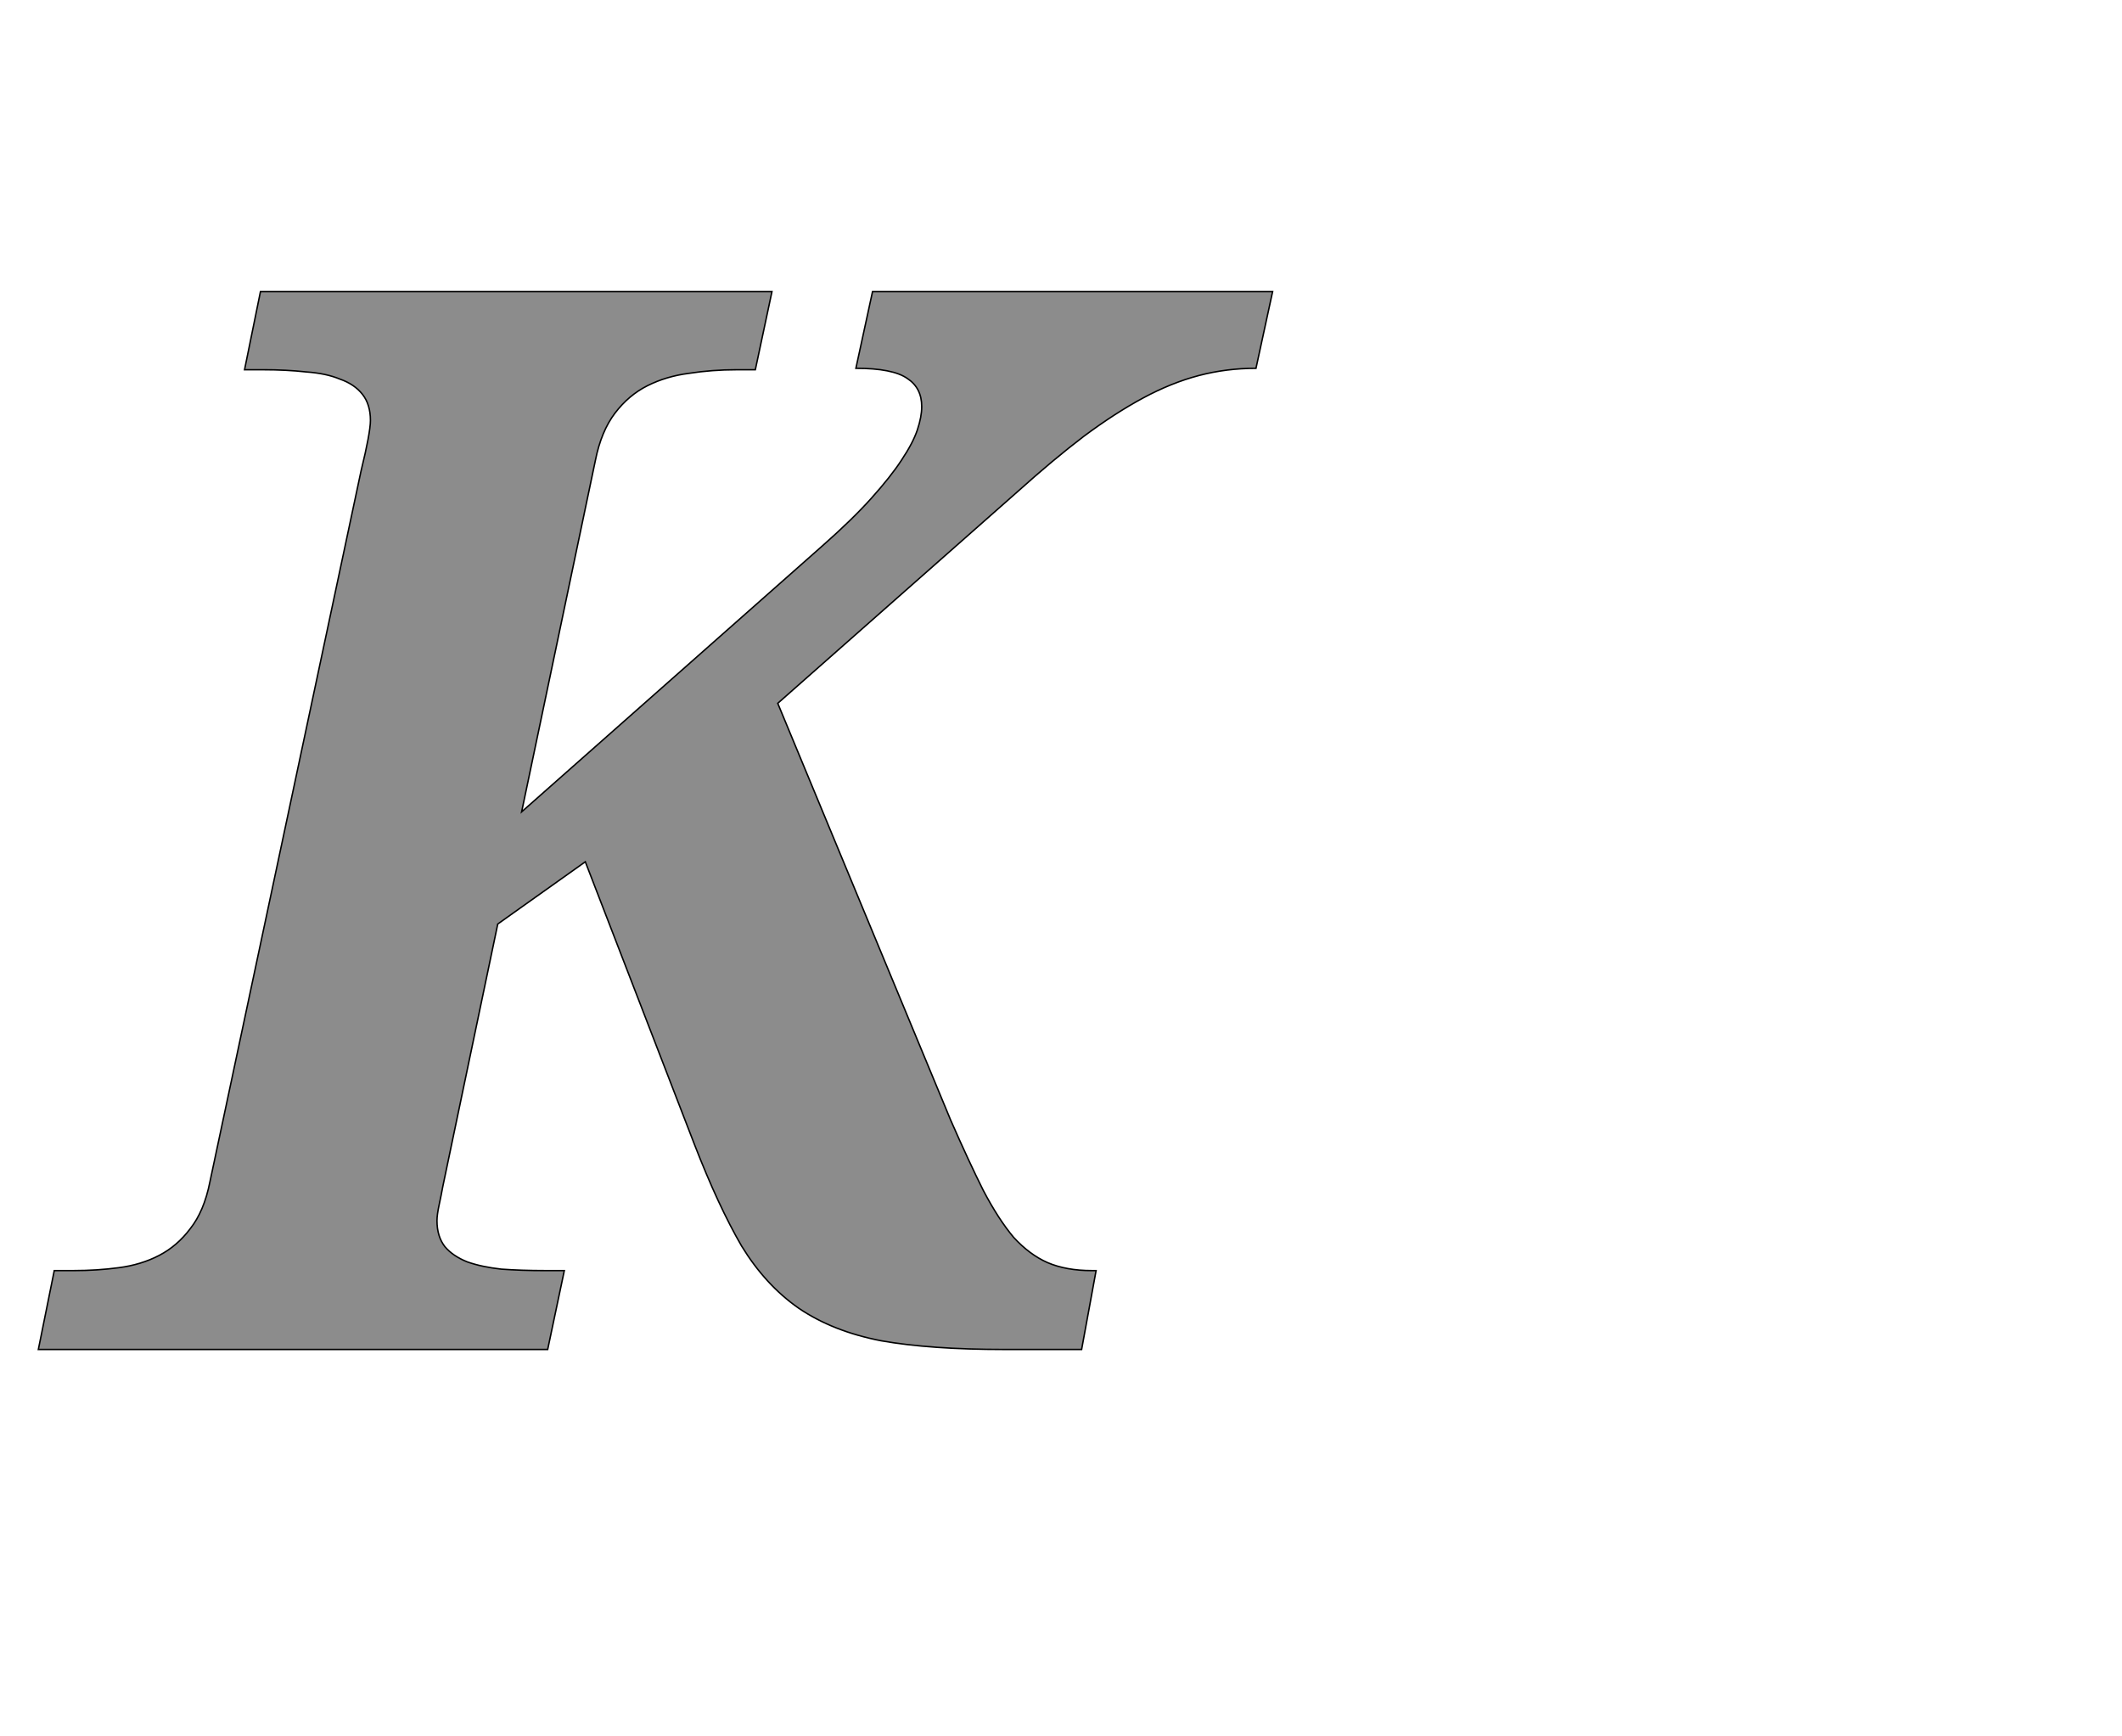 <!--
BEGIN METADATA

BBOX_X_MIN -47
BBOX_Y_MIN 0
BBOX_X_MAX 1659
BBOX_Y_MAX 1462
WIDTH 1706
HEIGHT 1462
H_BEARING_X -47
H_BEARING_Y 1462
H_ADVANCE 1518
V_BEARING_X -806
V_BEARING_Y 303
V_ADVANCE 2069
ORIGIN_X 0
ORIGIN_Y 0

END METADATA
-->

<svg width='2933px' height='2399px' xmlns='http://www.w3.org/2000/svg' version='1.1'>

 <!-- make sure glyph is visible within svg window -->
 <g fill-rule='nonzero'  transform='translate(100 1865)'>

  <!-- draw actual outline using lines and Bezier curves-->
  <path fill='black' stroke='black' fill-opacity='0.45'  stroke-width='2'  d='
 M 1036,-1110
 Q 1078,-1147 1104,-1176
 Q 1131,-1206 1146,-1229
 Q 1162,-1253 1168,-1271
 Q 1174,-1289 1174,-1303
 Q 1174,-1329 1154,-1342
 Q 1134,-1356 1083,-1356
 L 1106,-1462
 L 1659,-1462
 L 1636,-1356
 Q 1595,-1356 1557,-1346
 Q 1519,-1336 1480,-1315
 Q 1441,-1294 1398,-1262
 Q 1356,-1230 1307,-1186
 L 975,-893
 L 1214,-317
 Q 1239,-260 1259,-220
 Q 1280,-180 1301,-155
 Q 1323,-131 1348,-120
 Q 1374,-109 1409,-109
 L 1415,-109
 L 1395,0
 L 1288,0
 Q 1186,0 1118,-12
 Q 1051,-25 1004,-57
 Q 958,-89 925,-143
 Q 893,-198 860,-283
 L 709,-674
 L 588,-588
 L 512,-225
 Q 510,-214 507,-200
 Q 504,-186 504,-178
 Q 504,-156 515,-142
 Q 526,-129 546,-121
 Q 566,-114 593,-111
 Q 621,-109 653,-109
 L 680,-109
 L 657,0
 L -47,0
 L -25,-109
 L 2,-109
 Q 34,-109 64,-113
 Q 95,-117 120,-130
 Q 145,-143 163,-167
 Q 182,-191 190,-231
 L 399,-1214
 Q 412,-1267 412,-1284
 Q 412,-1306 401,-1320
 Q 390,-1334 370,-1341
 Q 351,-1349 323,-1351
 Q 296,-1354 264,-1354
 L 238,-1354
 L 260,-1462
 L 967,-1462
 L 944,-1354
 L 918,-1354
 Q 884,-1354 852,-1349
 Q 821,-1345 795,-1332
 Q 769,-1319 750,-1294
 Q 731,-1269 723,-1229
 L 621,-743
 L 1036,-1110
 Z

  '/>
 </g>
</svg>
